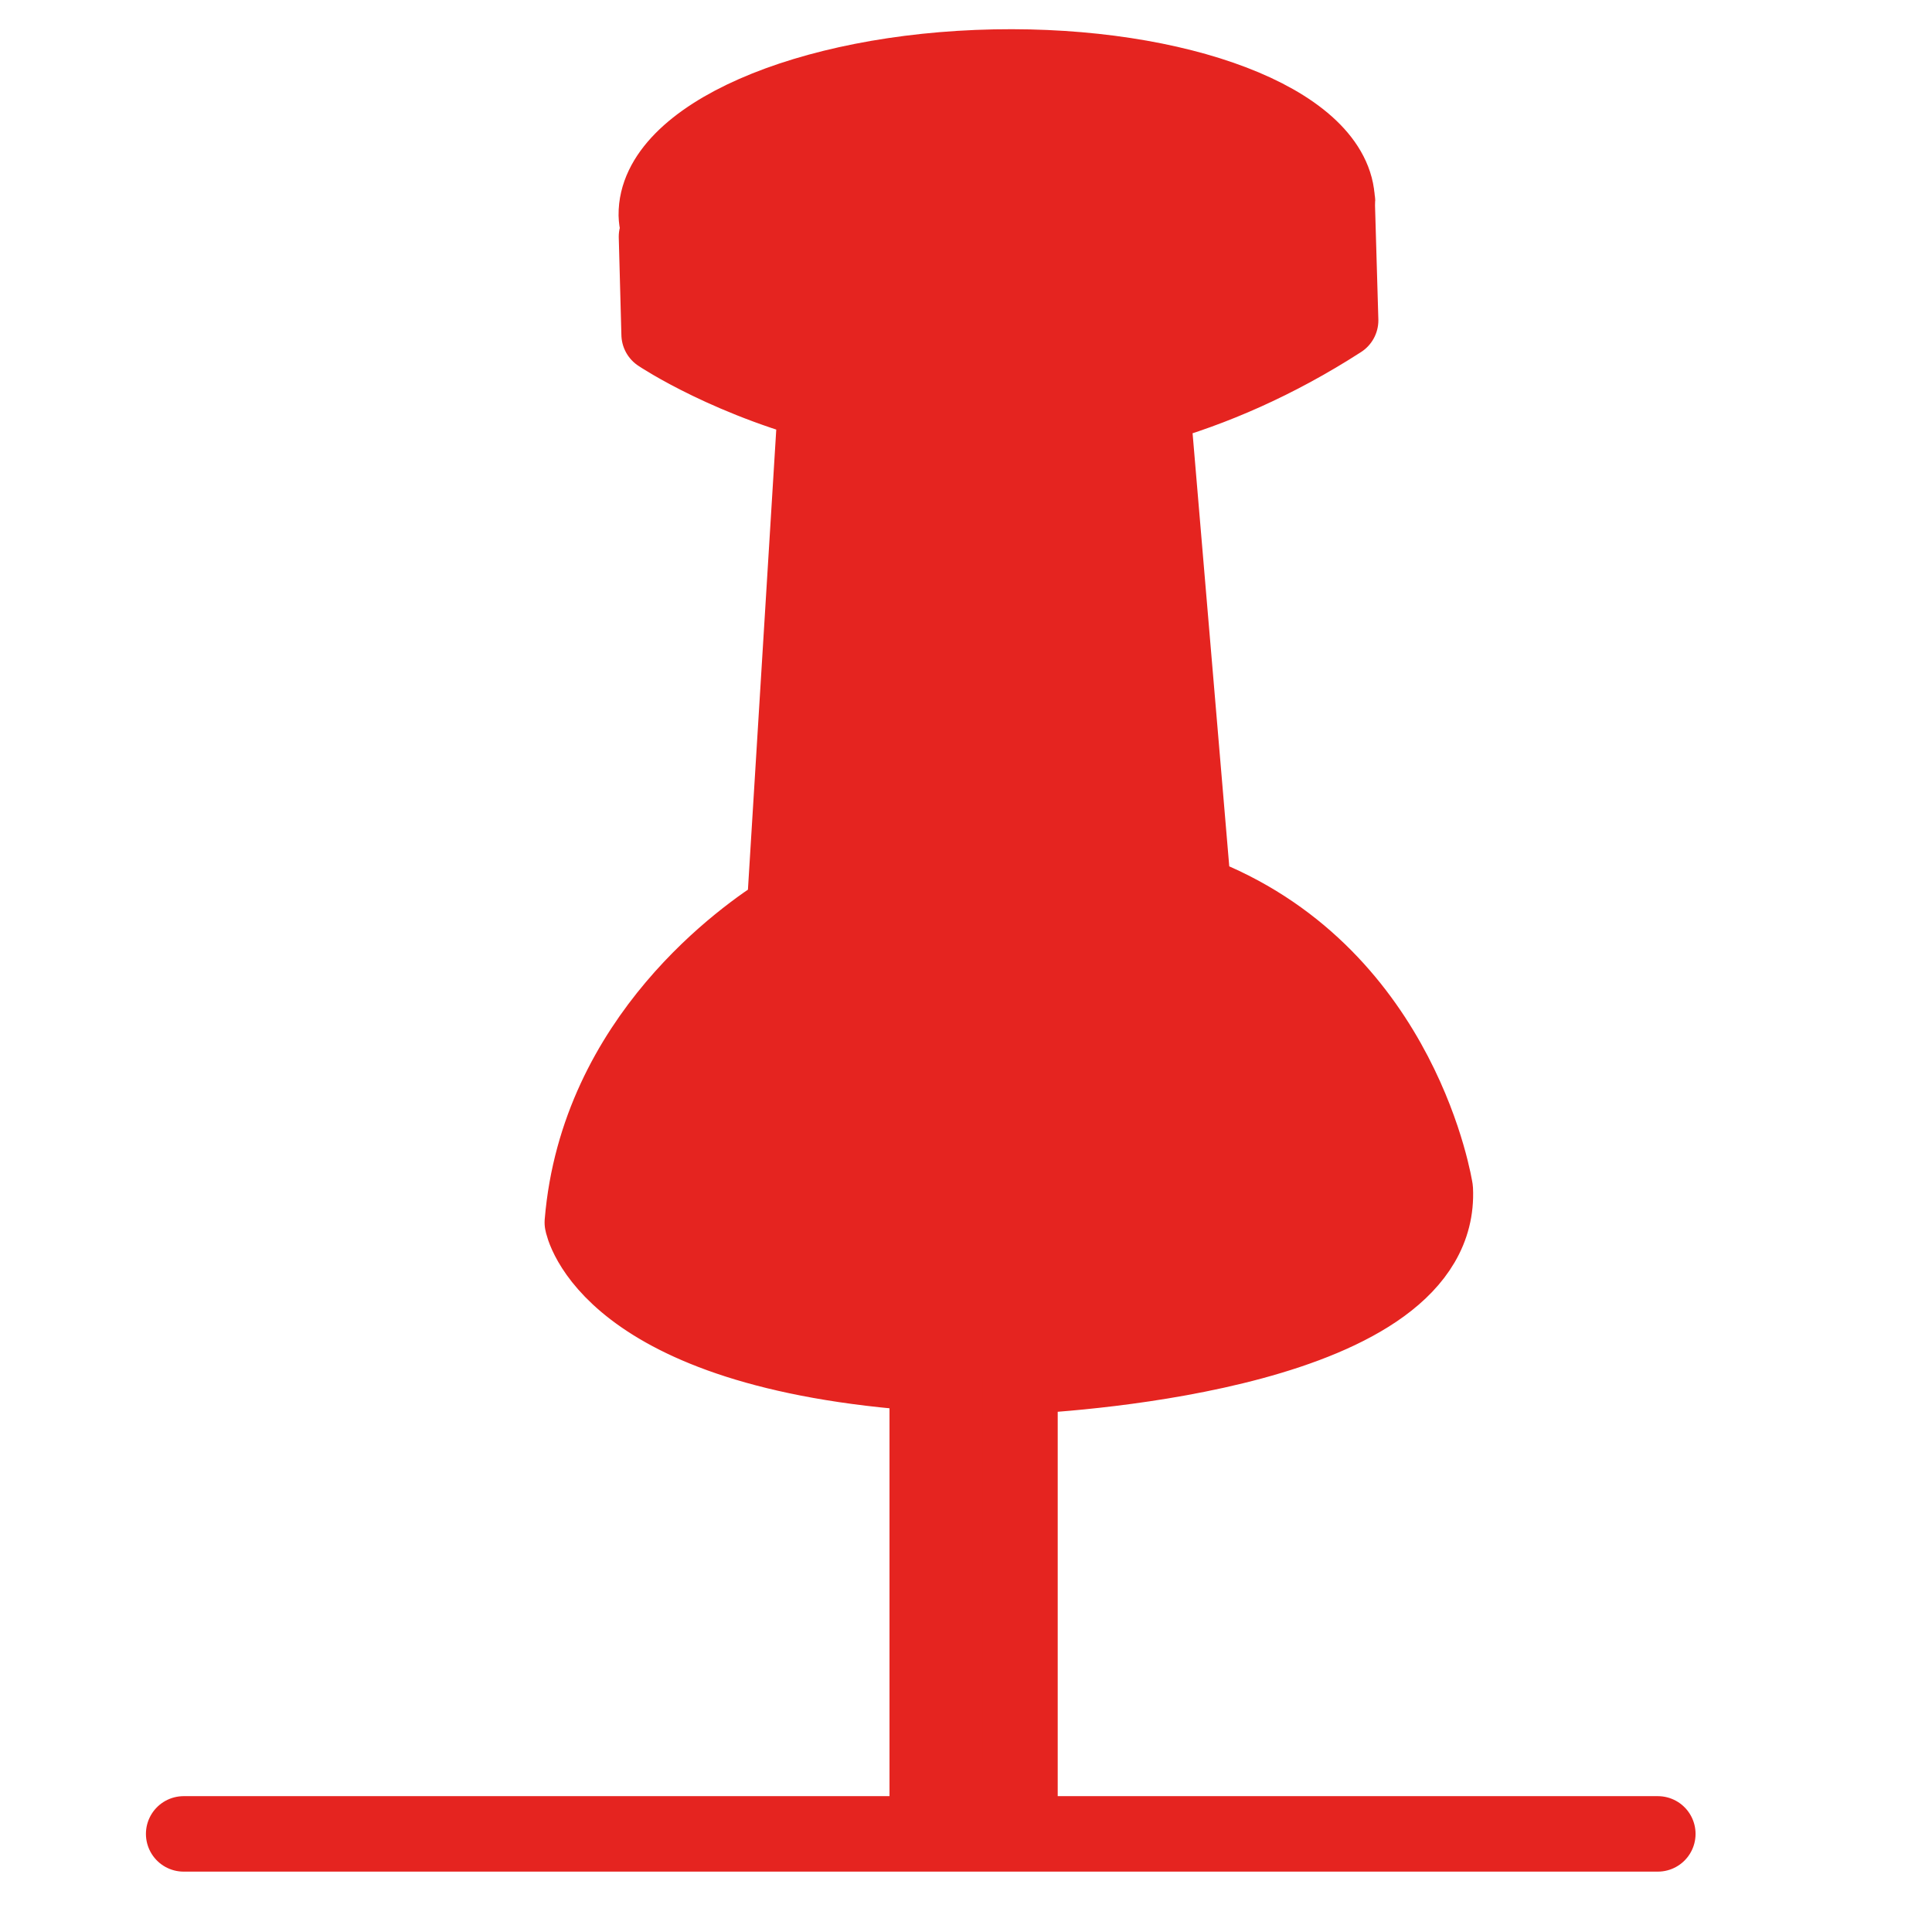 <?xml version="1.0" encoding="utf-8"?>
<!-- Generator: Adobe Illustrator 16.0.0, SVG Export Plug-In . SVG Version: 6.00 Build 0)  -->
<!DOCTYPE svg PUBLIC "-//W3C//DTD SVG 1.1//EN" "http://www.w3.org/Graphics/SVG/1.1/DTD/svg11.dtd">
<svg version="1.1"
	 id="Calque_1" xmlns:inkscape="http://www.inkscape.org/namespaces/inkscape" xmlns:sodipodi="http://sodipodi.sourceforge.net/DTD/sodipodi-0.dtd" xmlns:svg="http://www.w3.org/2000/svg" inkscape:version="1.2 (dc2aedaf03, 2022-05-15)" sodipodi:docname="iconPin_v2.svg"
	 xmlns="http://www.w3.org/2000/svg" xmlns:xlink="http://www.w3.org/1999/xlink" x="0px" y="0px" width="128px" height="128px"
	 viewBox="0 0 128 128" enable-background="new 0 0 128 128" xml:space="preserve">
<path id="path2_1_" inkscape:original-d="M 111.266,19.58 C 102.448,10.74 92.368,6.627 88.713,10.197 c -0.342,0.344 -0.593,0.762 -0.8,1.213 l -0.228,-0.212 -4.547,4.595 c 0,0 0.979,5.65 4.789,12.138 C 87.191,27.07 86.818,26.58 86.818,26.58 L 61.321,48.158 c -2.894,-0.735 -14.628,-3.1 -24.145,4.619 0,0 -5.426,6.694 8.273,23.073 L 16.372,104.854 6.157,119.086 20.003,109.631 49.675,80.527 c 2.823,2.674 20.817,19.129 28.111,11.445 0,0 8.623,-11.203 3.438,-24.375 -0.109,-0.24 -0.193,-0.518 -0.277,-0.781 l 21.334,-24.193 c 3.57,2.099 7.791,3.882 12.713,5.054 l 5.4,-5.481 c 0.046,-0.042 0.103,-0.071 0.146,-0.115 0.051,-0.05 0.084,-0.115 0.133,-0.167 l 0.025,-0.026 -0.003,-0.003 c 3.333,-3.757 -0.817,-13.663 -9.429,-22.305 z" fill="#E52420" stroke="#E52420" stroke-width="5" stroke-linecap="round" stroke-linejoin="round" stroke-miterlimit="10" d="
	M67.576,119.168V91.192c3.891-0.188,28.021-1.788,27.516-12.385c0,0-2.133-13.994-15.258-19.376c-0.25-0.087-0.51-0.219-0.758-0.34
	l-2.725-32.183c3.994-1.125,8.209-2.94,12.469-5.685l-0.225-7.701c0-0.063,0.02-0.124,0.018-0.185c0-0.071-0.023-0.141-0.027-0.212
	l-0.002-0.036l-0.004,0c-0.408-5.013-10.455-8.879-22.678-8.644c-12.508,0.247-22.471,4.681-22.42,9.796
	c0.012,0.485,0.141,0.957,0.323,1.418l-0.311,0.018l0.174,6.47c0,0,4.768,3.208,12.104,4.951c-1.133-0.065-1.746-0.135-1.746-0.135
	l-2.055,33.379c-2.537,1.582-12.381,8.423-13.391,20.649c0,0,1.505,8.56,22.852,10.011v28.163H67.576z"/>
<line fill="none" stroke="#E52420" stroke-width="5" stroke-linecap="round" stroke-linejoin="round" stroke-miterlimit="10" x1="12.168" y1="121.5" x2="109.835" y2="121.5"/>
</svg>
